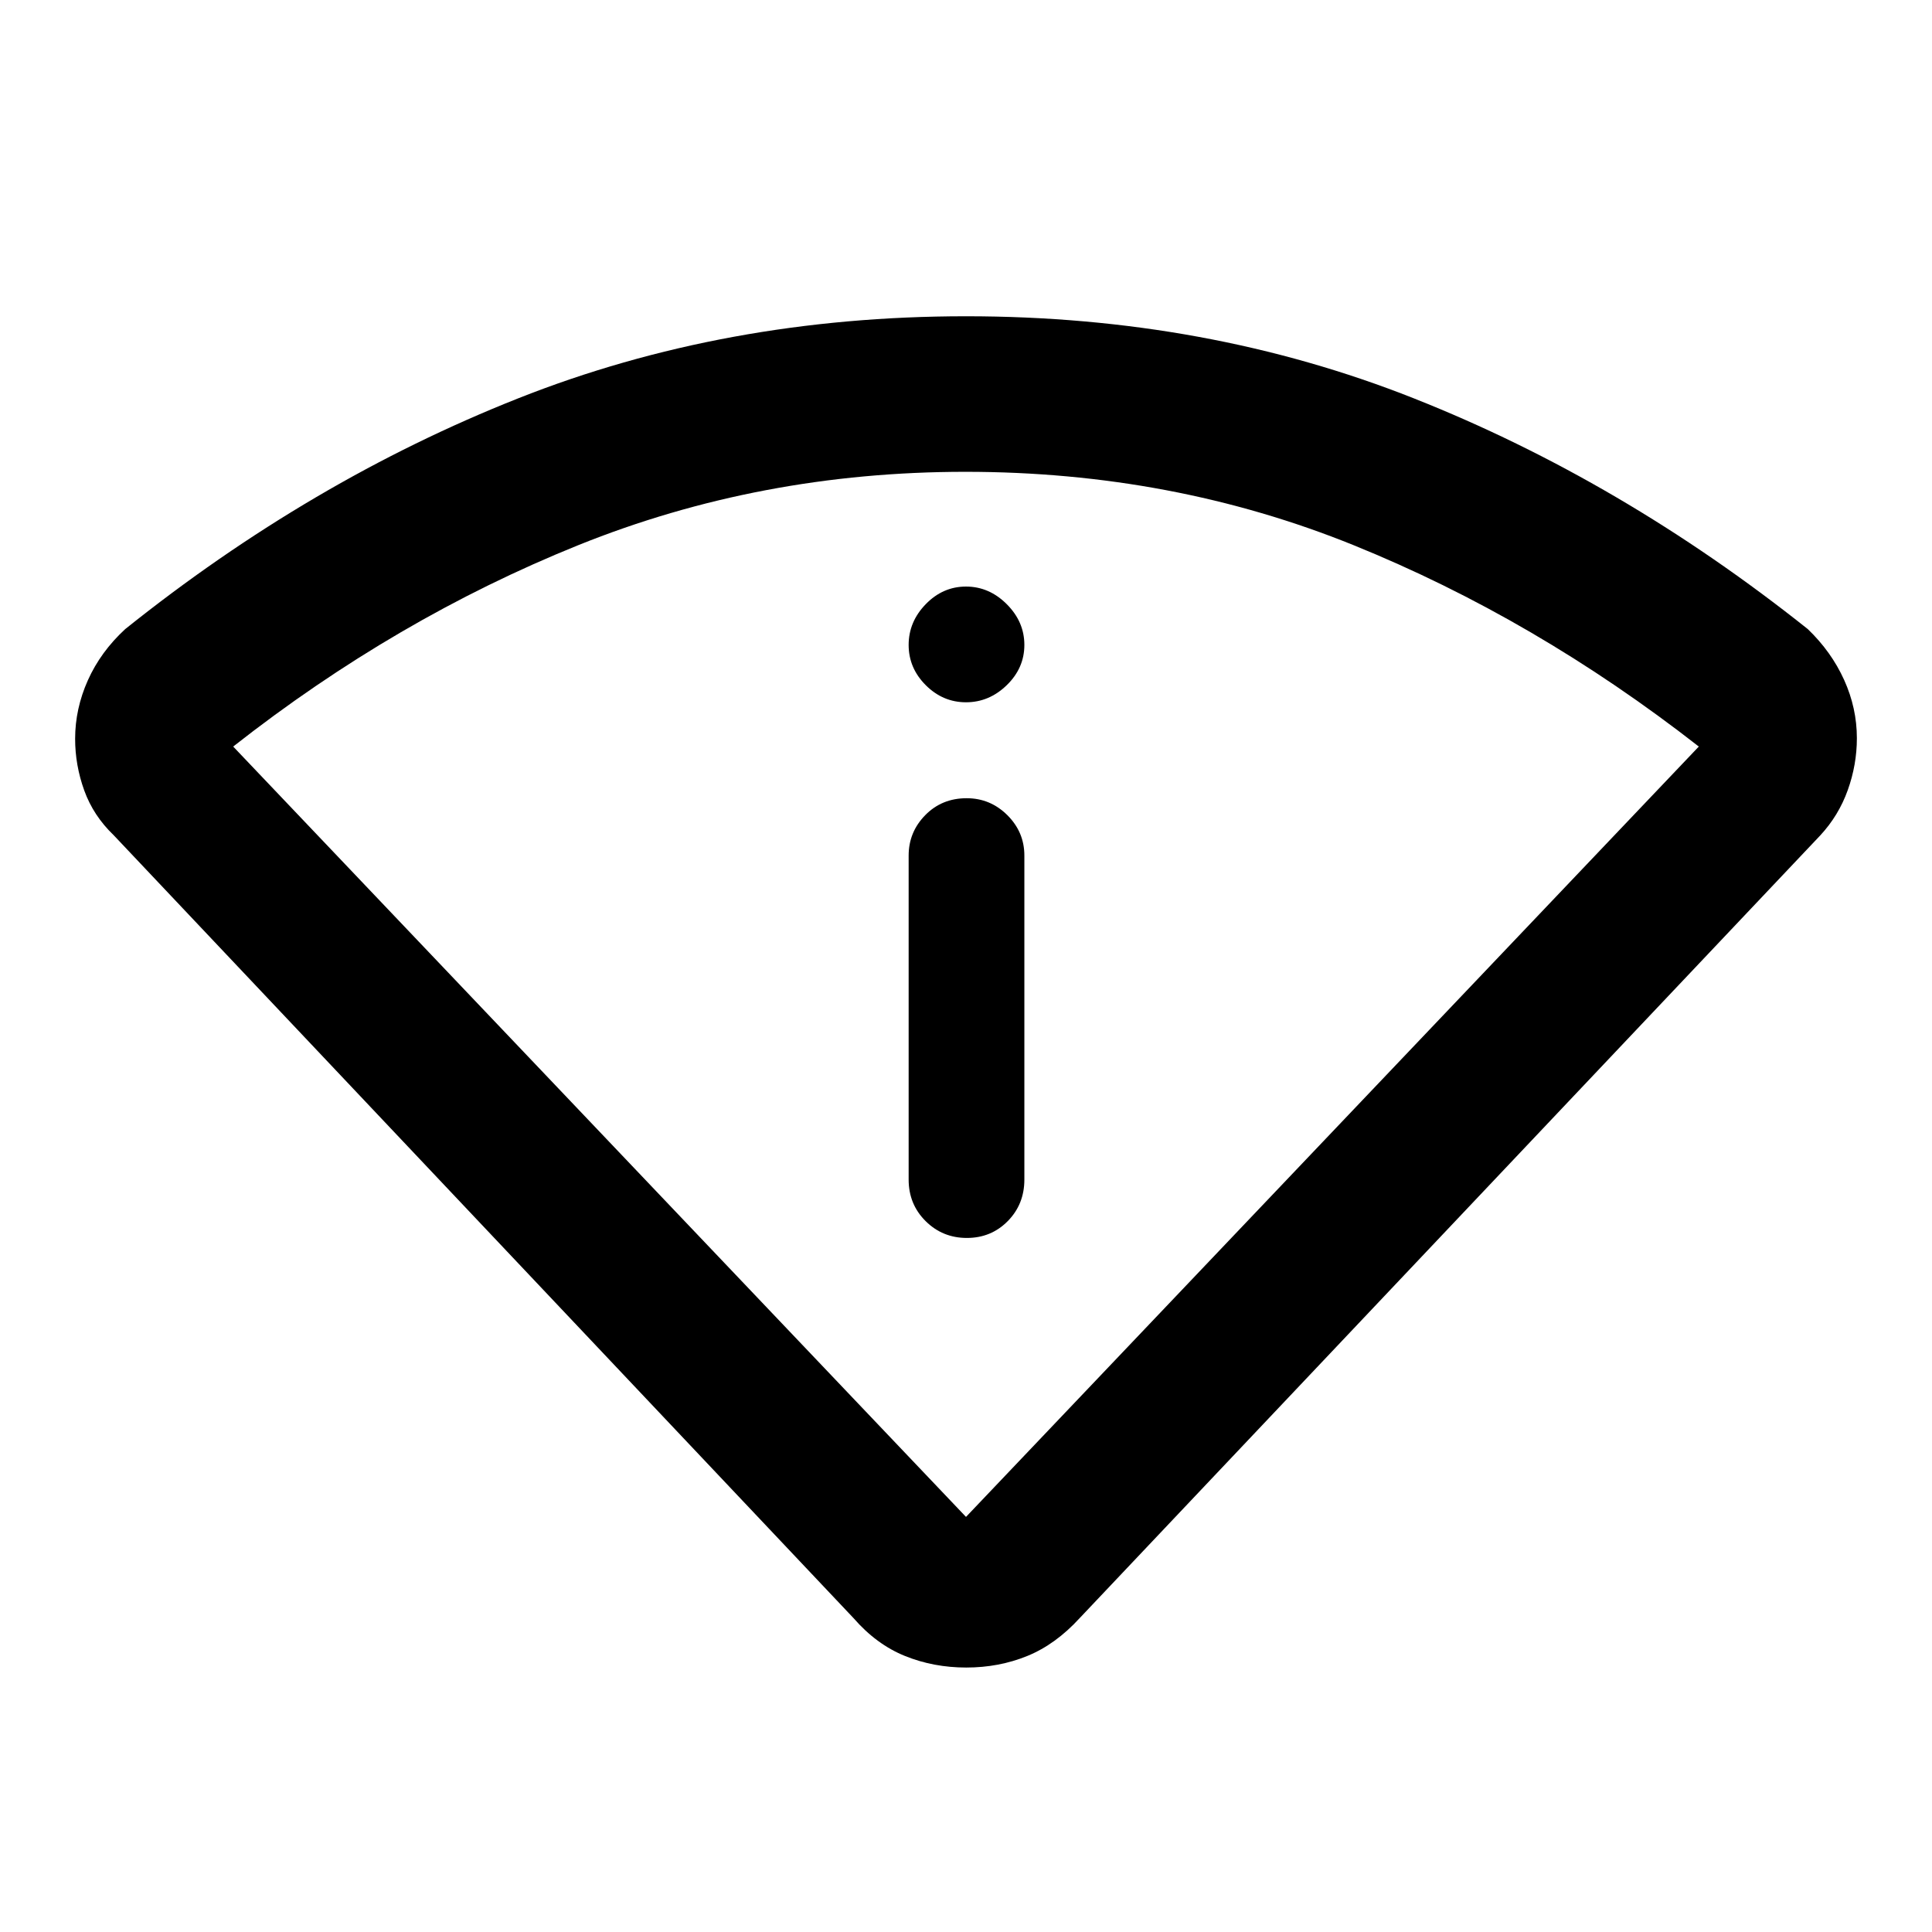 <svg xmlns="http://www.w3.org/2000/svg" height="48" viewBox="0 -960 960 960" width="48"><path d="M424.09-155.99 56.52-544.96q-10.13-9.71-14.66-22.27-4.53-12.56-4.53-25.68 0-14.92 6.34-29.09 6.35-14.17 18.55-25.41 92.19-73.81 195.17-114.62Q360.37-802.85 480-802.85q119.63 0 222.61 40.82 102.98 40.81 195.67 114.62 11.7 11.23 18.05 25.24 6.34 14 6.34 28.97 0 13.16-4.53 25.81-4.53 12.66-13.69 22.53L536.49-155.98q-11.99 13.11-26.07 18.84t-30.29 5.73q-16.22 0-30.42-5.73-14.21-5.73-25.62-18.85ZM480-206.26l364.13-382.78q-81.41-63.55-171.48-100.04-90.07-36.48-192.97-36.48-101.9 0-192.4 36.48-90.5 36.49-171.41 100.04L480-206.26Zm-28.5-167.61q0 12.25 8.43 20.63 8.42 8.37 20.5 8.37 12.07 0 20.32-8.37 8.25-8.38 8.25-20.63v-161q0-11.67-8.46-20.09-8.47-8.41-20.22-8.41-12.32 0-20.57 8.41-8.25 8.42-8.25 20.09v161ZM480-611.04q11.5 0 20.25-8.5t8.75-20q0-11.5-8.75-20.25T480-668.54q-11.5 0-20 8.75t-8.5 20.25q0 11.5 8.5 20t20 8.5Zm0 404.78Z"/></svg>